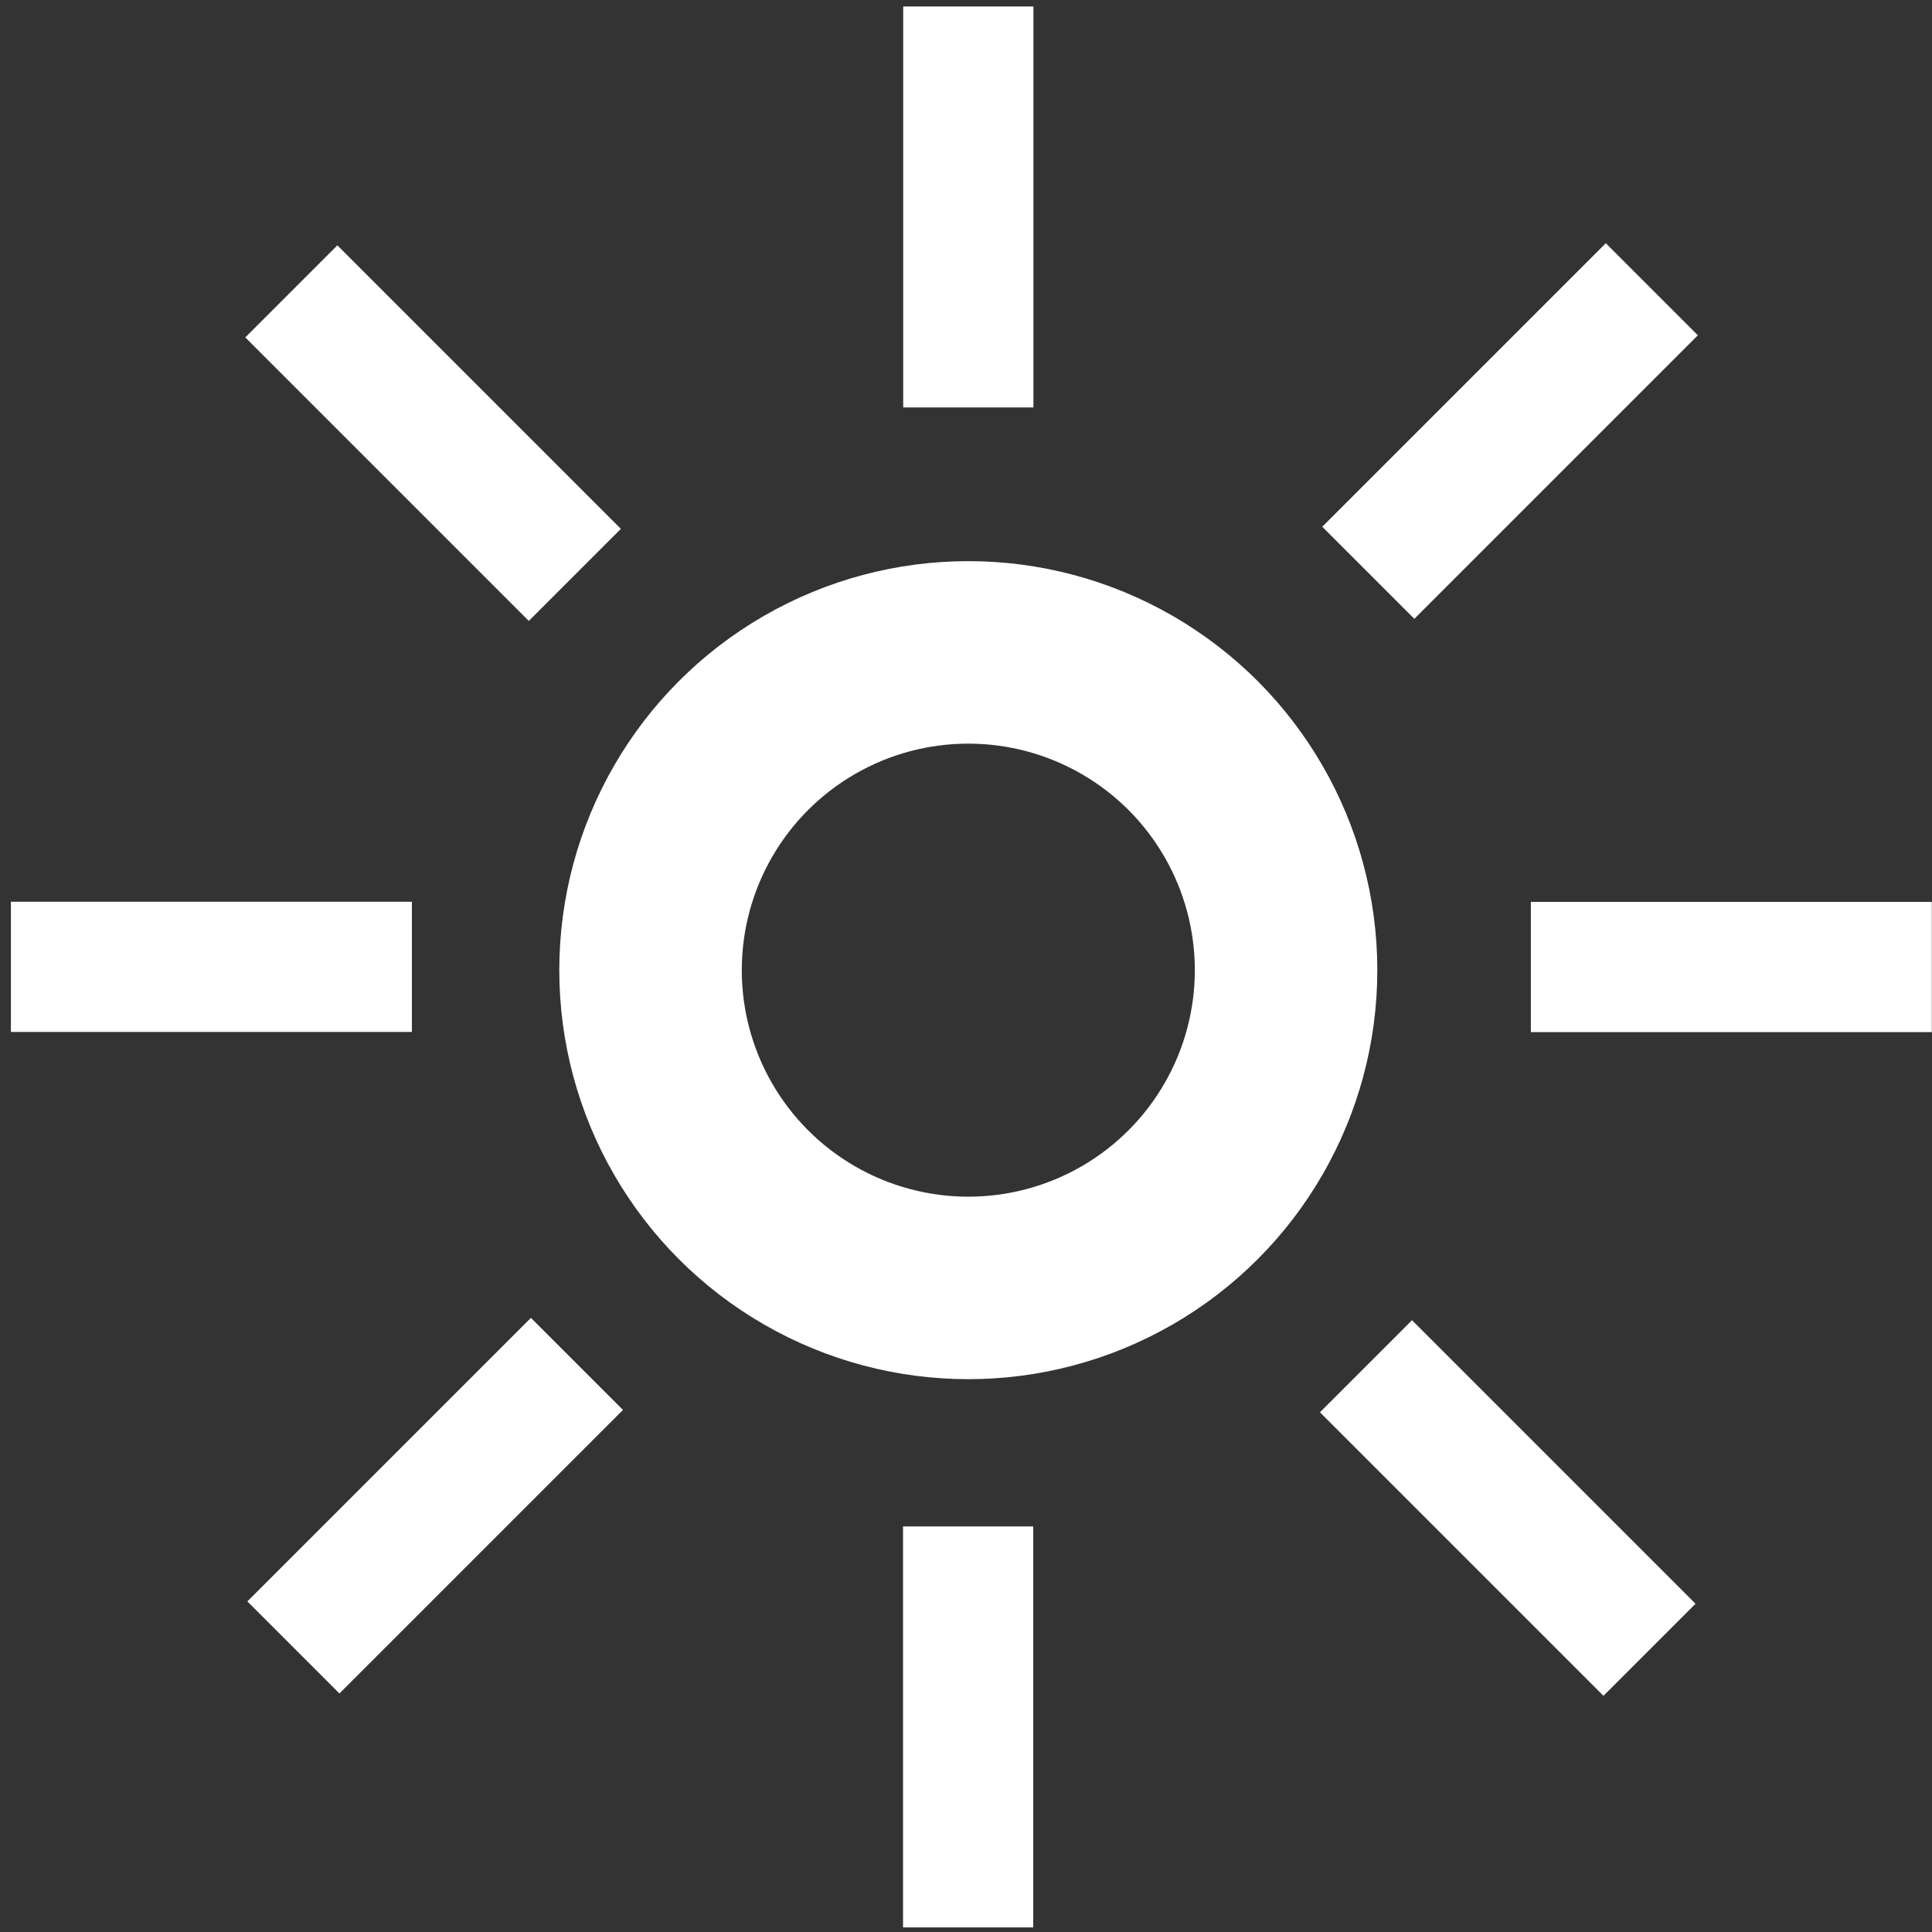 <?xml version="1.0" encoding="UTF-8" standalone="no"?>
<!-- Created with Inkscape (http://www.inkscape.org/) -->

<svg
   width="50.598mm"
   height="50.598mm"
   viewBox="0 0 179.286 179.286"
   id="svg2"
   version="1.1"
   inkscape:version="1.3.1 (9b9bdc1480, 2023-11-25, custom)"
   sodipodi:docname="sun.svg"
   xmlns:inkscape="http://www.inkscape.org/namespaces/inkscape"
   xmlns:sodipodi="http://sodipodi.sourceforge.net/DTD/sodipodi-0.dtd"
   xmlns="http://www.w3.org/2000/svg"
   xmlns:svg="http://www.w3.org/2000/svg"
   xmlns:rdf="http://www.w3.org/1999/02/22-rdf-syntax-ns#"
   xmlns:cc="http://creativecommons.org/ns#"
   xmlns:dc="http://purl.org/dc/elements/1.1/">
  <rect x="0" y="0" width="179.286" height="179.286" fill="#333333" stroke="none"/>
  <defs
     id="defs4" />
  <sodipodi:namedview
     id="base"
     pagecolor="#ffffff"
     bordercolor="#666666"
     borderopacity="1.0"
     inkscape:pageopacity="0.0"
     inkscape:pageshadow="2"
     inkscape:zoom="7.9195959"
     inkscape:cx="68.564104"
     inkscape:cy="96.595837"
     inkscape:document-units="px"
     inkscape:current-layer="layer1"
     showgrid="false"
     inkscape:window-width="3840"
     inkscape:window-height="2089"
     inkscape:window-x="4320"
     inkscape:window-y="706"
     inkscape:window-maximized="1"
     fit-margin-top="0"
     fit-margin-left="0"
     fit-margin-right="0"
     fit-margin-bottom="0"
     inkscape:showpageshadow="2"
     inkscape:pagecheckerboard="0"
     inkscape:deskcolor="#d1d1d1" />
  <g
     inkscape:label="Layer 1"
     inkscape:groupmode="layer"
     id="layer1"
     transform="translate(-265.093,-371.01)">
    <rect
       style="fill:#ffffff;fill-opacity:1;stroke:none;stroke-width:0.187;stroke-linecap:round;stroke-opacity:1"
       id="rect1"
       width="12.083"
       height="37.209"
       x="348.909"
       y="371.612" />
    <rect
       style="fill:#ffffff;fill-opacity:1;stroke:none;stroke-width:0.187;stroke-linecap:round;stroke-opacity:1"
       id="rect1-1"
       width="12.083"
       height="37.209"
       x="348.893"
       y="512.661" />
    <rect
       style="fill:#ffffff;fill-opacity:1;stroke:none;stroke-width:0.187;stroke-linecap:round;stroke-opacity:1"
       id="rect1-2"
       width="12.083"
       height="37.209"
       x="-466.773"
       y="266.105"
       transform="rotate(-90)" />
    <rect
       style="fill:#ffffff;fill-opacity:1;stroke:none;stroke-width:0.187;stroke-linecap:round;stroke-opacity:1"
       id="rect1-1-7"
       width="12.083"
       height="37.209"
       x="-466.789"
       y="407.153"
       transform="rotate(-90)" />
    <rect
       style="fill:#ffffff;fill-opacity:1;stroke:none;stroke-width:0.187;stroke-linecap:round;stroke-opacity:1"
       id="rect1-9"
       width="12.083"
       height="37.209"
       x="-80.939"
       y="488.028"
       transform="rotate(-45)" />
    <rect
       style="fill:#ffffff;fill-opacity:1;stroke:none;stroke-width:0.187;stroke-linecap:round;stroke-opacity:1"
       id="rect1-1-3"
       width="12.083"
       height="37.209"
       x="-80.954"
       y="629.077"
       transform="rotate(-45)" />
    <rect
       style="fill:#ffffff;fill-opacity:1;stroke:none;stroke-width:0.187;stroke-linecap:round;stroke-opacity:1"
       id="rect1-2-6"
       width="12.083"
       height="37.209"
       x="-583.189"
       y="-163.743"
       transform="rotate(-135)" />
    <rect
       style="fill:#ffffff;fill-opacity:1;stroke:none;stroke-width:0.187;stroke-linecap:round;stroke-opacity:1"
       id="rect1-1-7-0"
       width="12.083"
       height="37.209"
       x="-583.205"
       y="-22.694"
       transform="rotate(-135)" />
    <circle
       style="fill:none;fill-opacity:1;stroke:#ffffff;stroke-width:16.935;stroke-linecap:round;stroke-dasharray:none;stroke-opacity:1"
       id="path1"
       cx="354.95"
       cy="461.039"
       r="29.488" />
  </g>
</svg>

